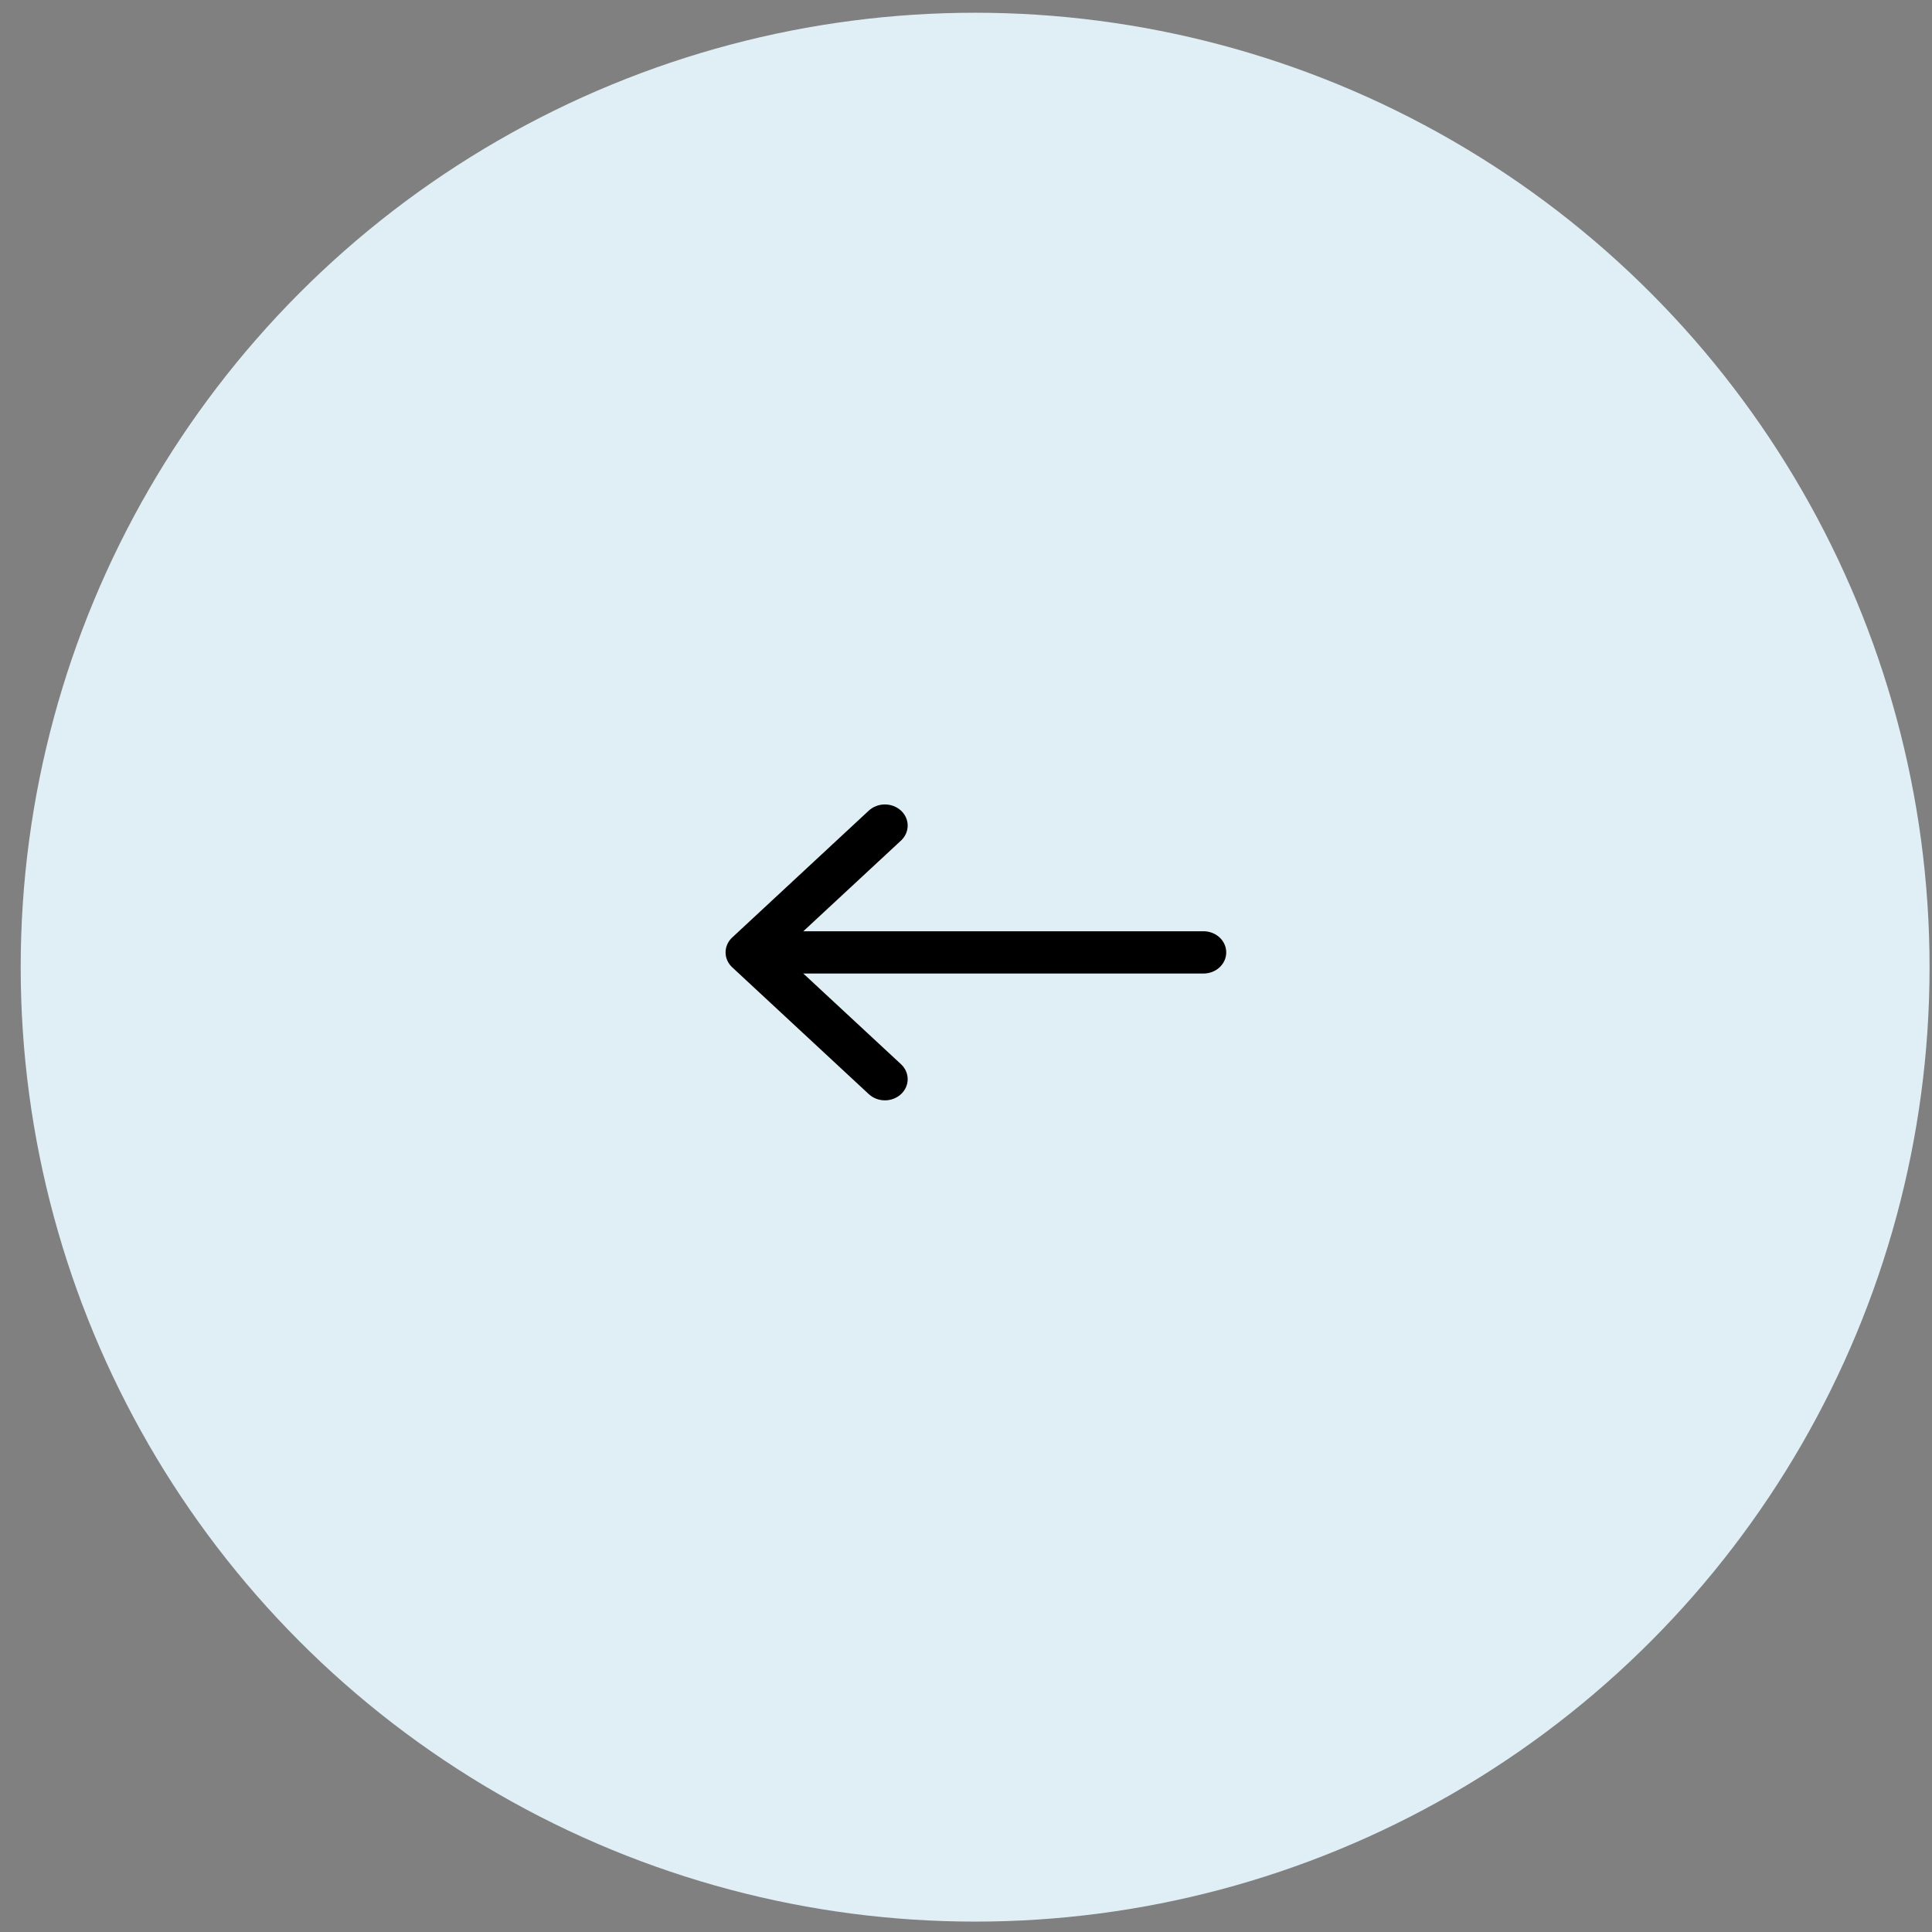 <svg width="69" height="69" viewBox="0 0 69 69" fill="none" xmlns="http://www.w3.org/2000/svg">
<rect x="0" y="0" width="69" height="69" fill="#808080" stroke="none"/>
<circle cx="34.826" cy="34.542" r="34.087" transform="rotate(180 34.826 34.542)" fill="#E0EFF6"/>
<path fill-rule="evenodd" clip-rule="evenodd" d="M27.54 34.014C27.54 33.814 27.625 33.622 27.778 33.48C27.93 33.339 28.137 33.259 28.352 33.259L42.982 33.259C43.197 33.259 43.404 33.339 43.556 33.48C43.709 33.622 43.794 33.814 43.794 34.014C43.794 34.214 43.709 34.406 43.556 34.548C43.404 34.689 43.197 34.769 42.982 34.769L28.352 34.769C28.137 34.769 27.93 34.689 27.778 34.548C27.625 34.406 27.54 34.214 27.54 34.014V34.014Z" fill="black"/>
<path fill-rule="evenodd" clip-rule="evenodd" d="M26.152 34.548C26.076 34.478 26.016 34.395 25.975 34.303C25.934 34.211 25.913 34.113 25.913 34.014C25.913 33.915 25.934 33.816 25.975 33.725C26.016 33.633 26.076 33.55 26.152 33.48L31.028 28.951C31.181 28.81 31.388 28.73 31.604 28.73C31.82 28.73 32.026 28.81 32.179 28.951C32.332 29.093 32.417 29.285 32.417 29.486C32.417 29.686 32.332 29.878 32.179 30.02L27.877 34.014L32.179 38.008C32.332 38.149 32.417 38.342 32.417 38.542C32.417 38.742 32.332 38.935 32.179 39.076C32.026 39.218 31.82 39.298 31.604 39.298C31.388 39.298 31.181 39.218 31.028 39.076L26.152 34.548Z" fill="black"/>
</svg>
